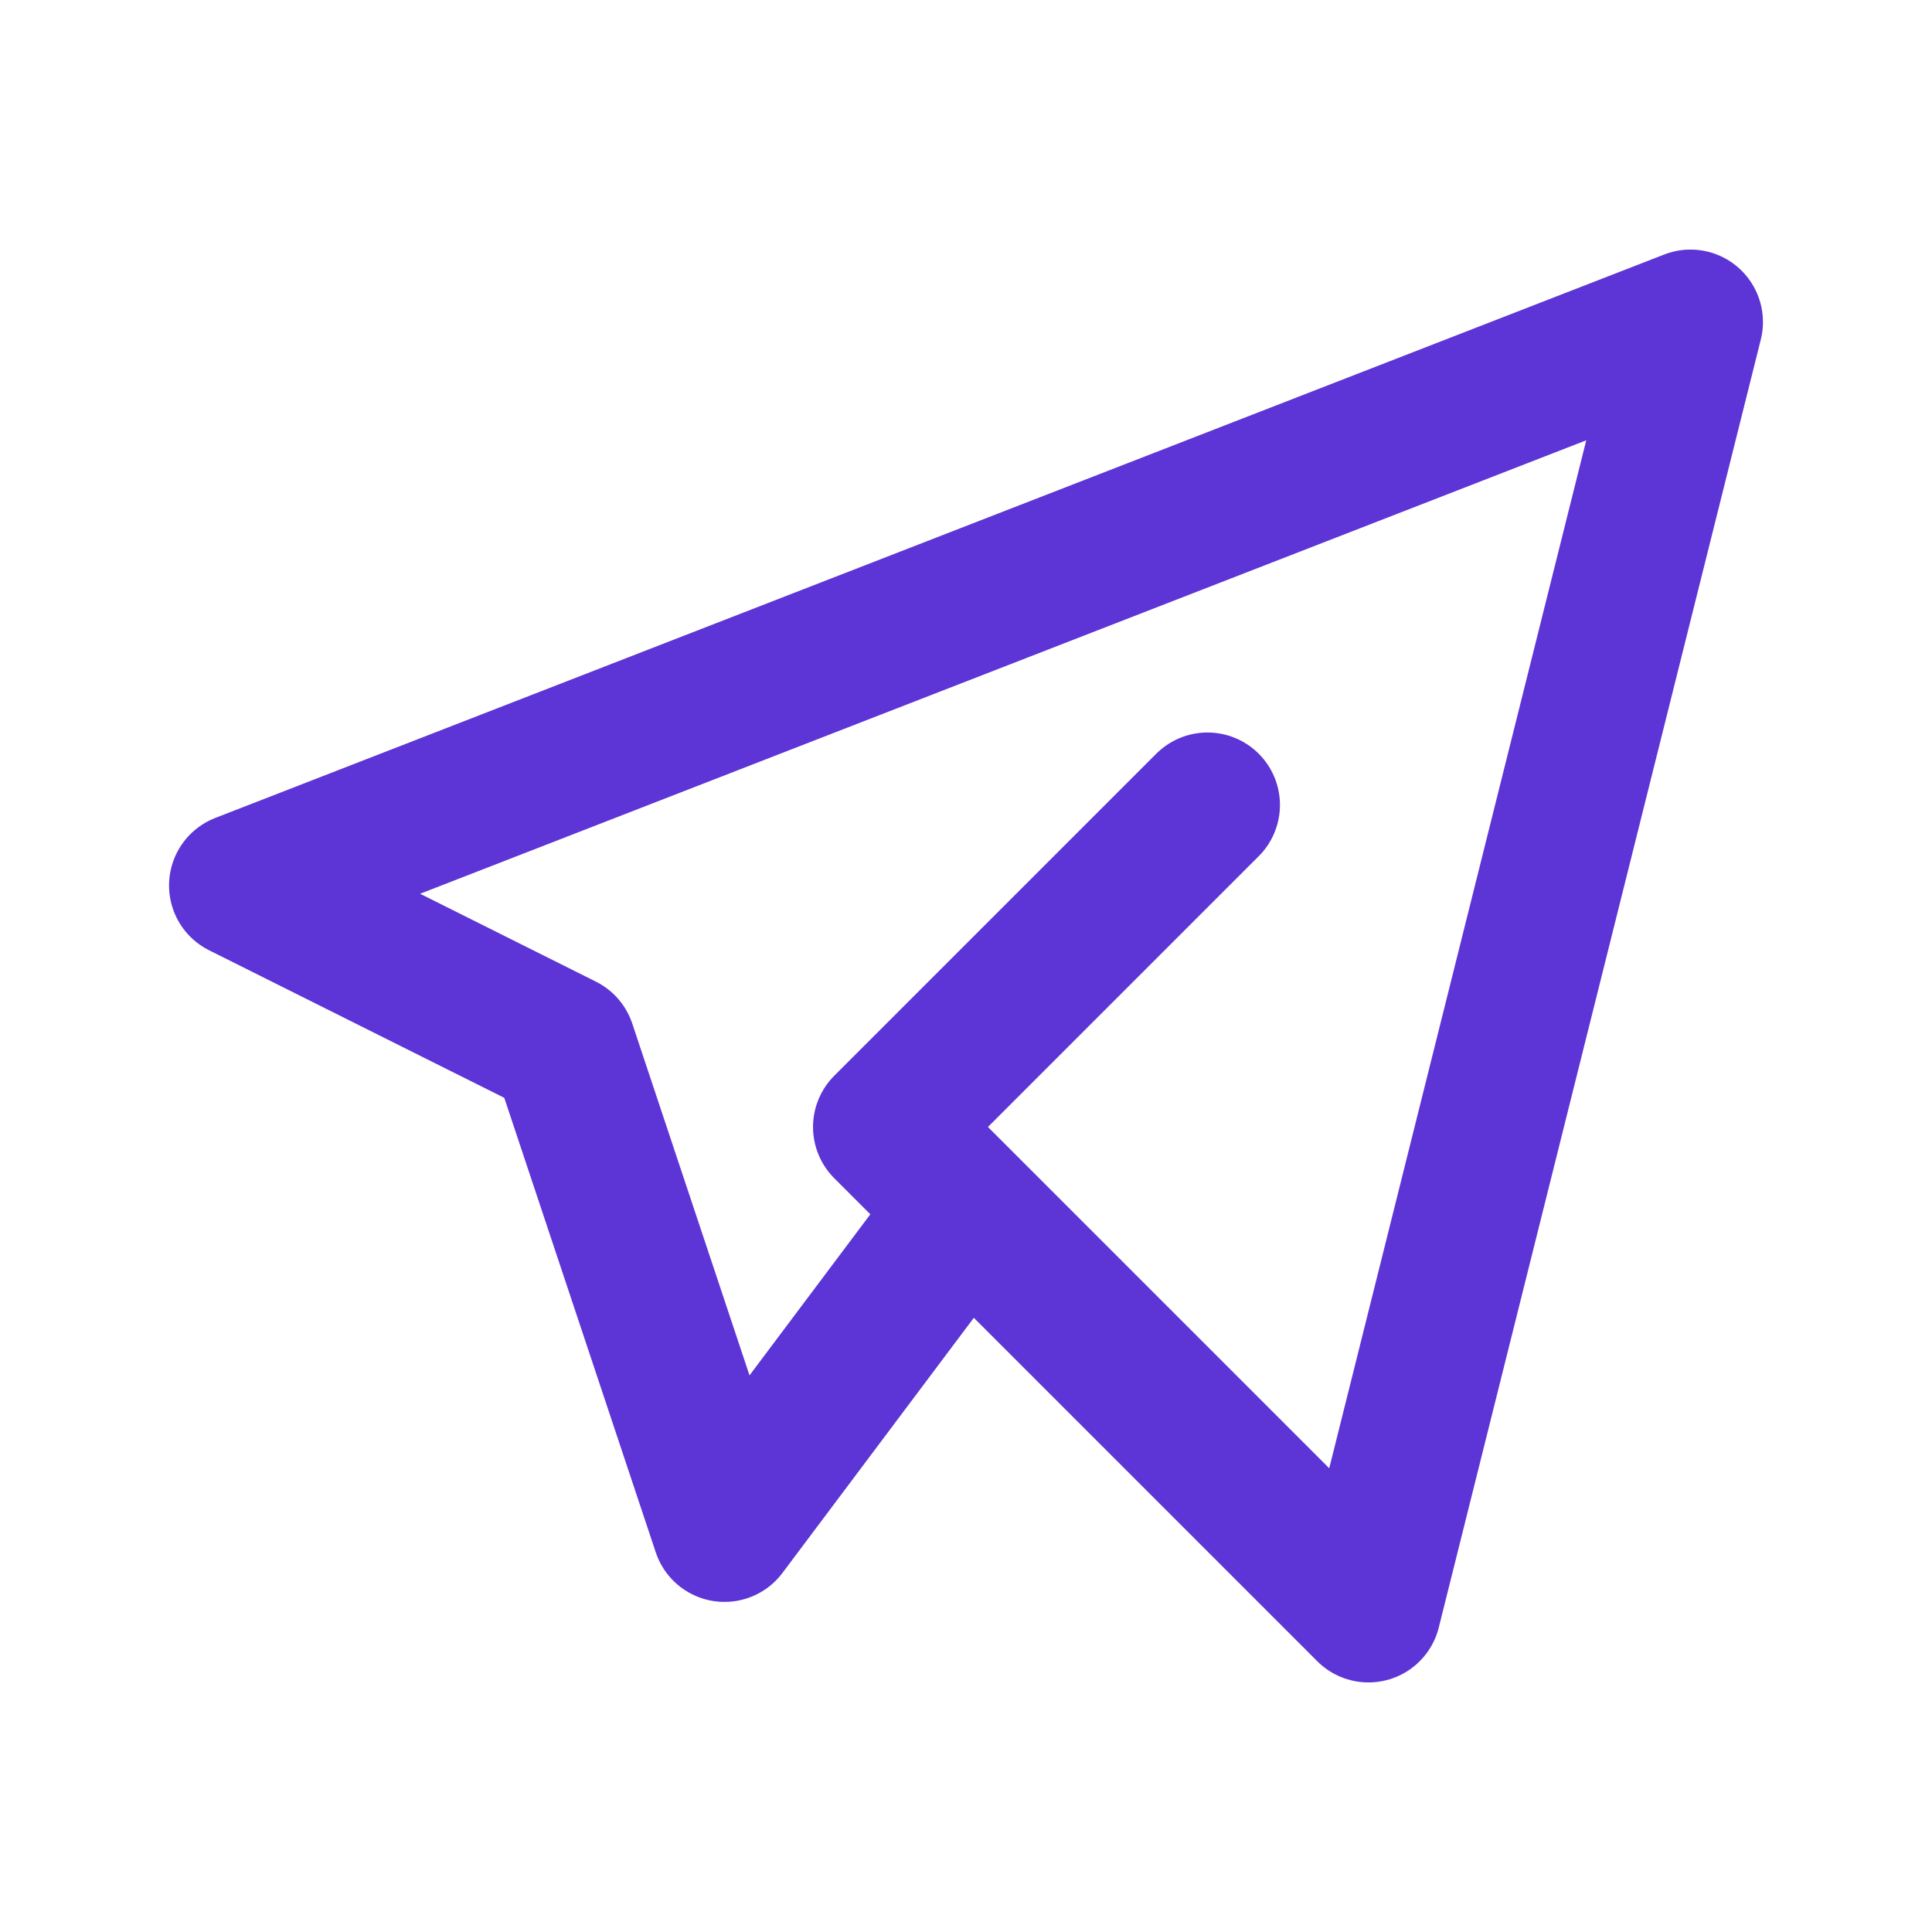 <svg width="28" height="28" viewBox="0 0 28 28" fill="none" xmlns="http://www.w3.org/2000/svg">
<g clip-path="url(#clip0_86_1133)">
<path d="M17.5 11.666L12.833 16.333L19.833 23.333L24.5 4.667L3.5 12.833L8.167 15.166L10.5 22.166L14 17.5" stroke="#5D34D6" stroke-width="2.1" stroke-linecap="round" stroke-linejoin="round"/>
</g>
<defs>
<clipPath id="clip0_86_1133">
<rect width="28" height="28" fill="white"/>
</clipPath>
</defs>
</svg>
